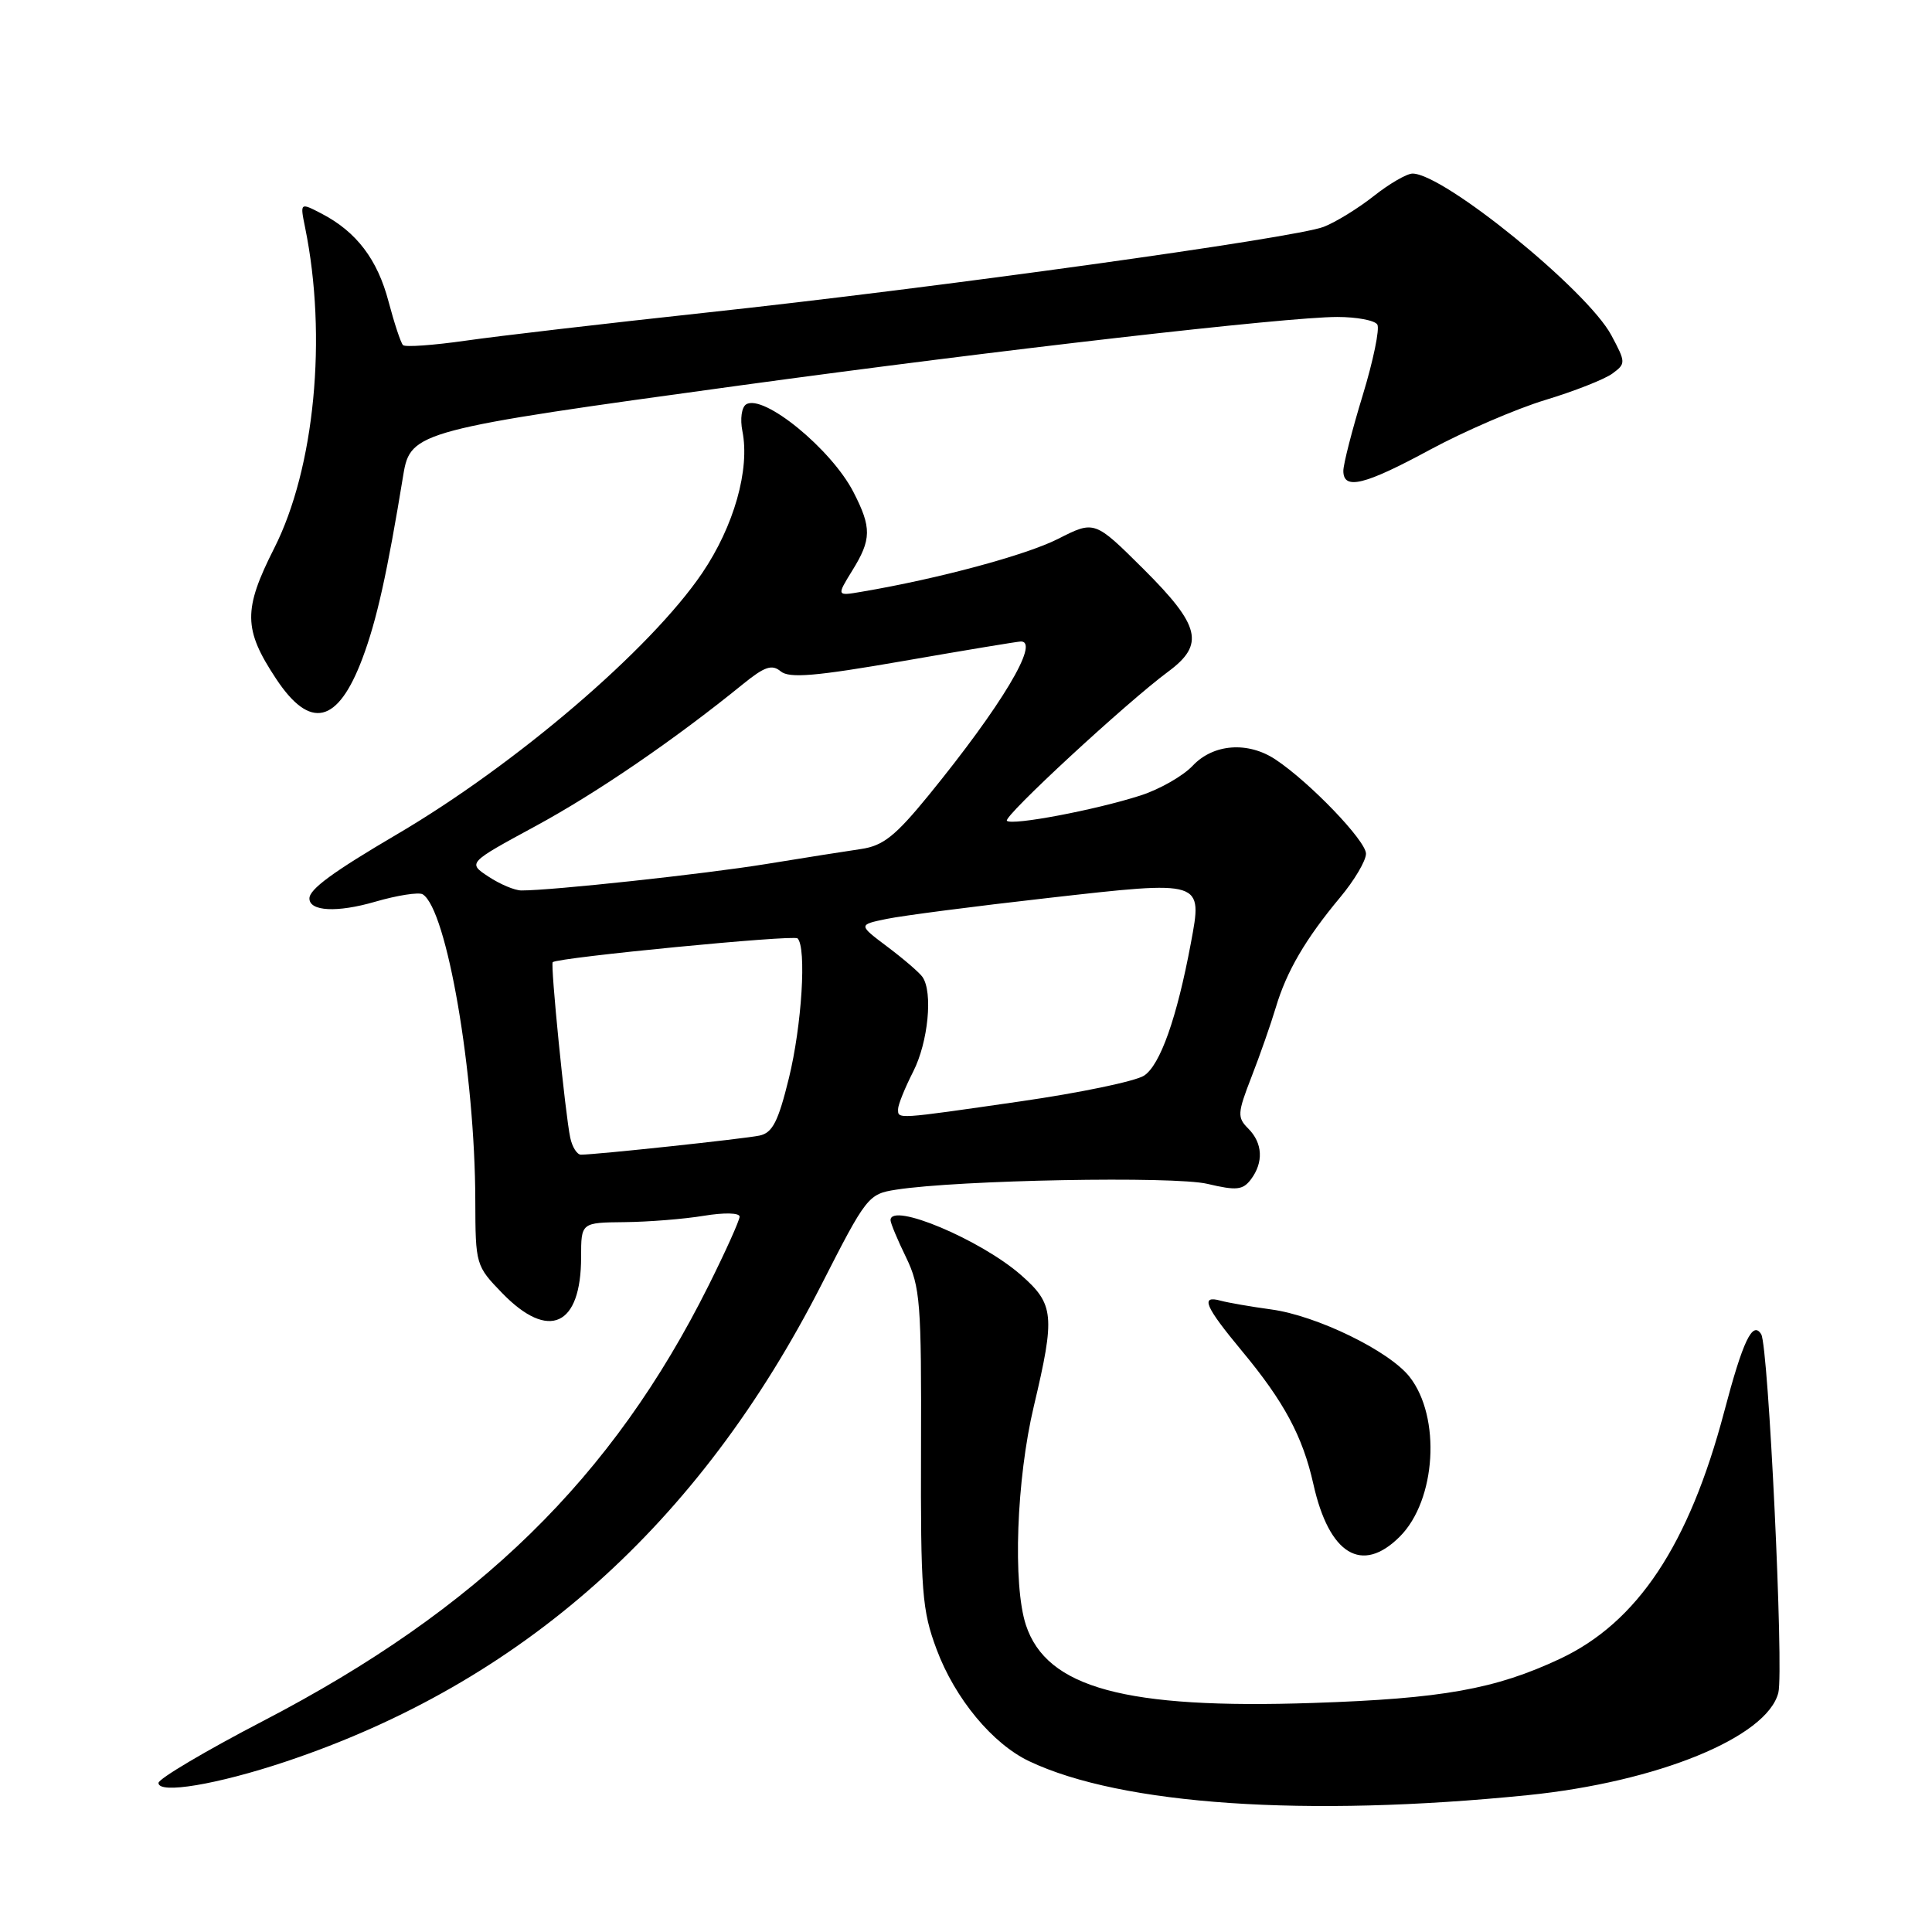 <?xml version="1.0" encoding="UTF-8" standalone="no"?>
<!DOCTYPE svg PUBLIC "-//W3C//DTD SVG 1.1//EN" "http://www.w3.org/Graphics/SVG/1.1/DTD/svg11.dtd" >
<svg xmlns="http://www.w3.org/2000/svg" xmlns:xlink="http://www.w3.org/1999/xlink" version="1.1" viewBox="0 0 256 256">
 <g >
 <path fill="currentColor"
d=" M 202.41 237.87 C 219.62 236.13 234.16 230.19 235.64 224.29 C 236.38 221.35 234.33 178.34 233.37 176.80 C 232.24 174.95 230.95 177.63 228.46 187.08 C 223.79 204.72 216.97 214.98 206.71 219.80 C 198.14 223.82 191.13 225.08 174.00 225.65 C 149.13 226.49 138.69 223.66 135.94 215.33 C 134.18 209.98 134.68 196.03 136.99 186.32 C 139.83 174.33 139.69 172.81 135.30 168.96 C 129.96 164.27 118.00 159.24 118.00 161.68 C 118.00 162.06 118.92 164.28 120.06 166.61 C 121.94 170.50 122.10 172.64 122.04 191.86 C 121.98 210.95 122.17 213.38 124.11 218.56 C 126.54 225.07 131.51 231.07 136.39 233.38 C 148.59 239.17 173.06 240.83 202.41 237.87 Z  M 37.78 233.45 C 69.11 222.99 92.61 202.06 108.87 170.18 C 114.80 158.54 115.06 158.21 118.73 157.64 C 126.99 156.35 155.59 155.82 160.00 156.87 C 163.84 157.78 164.68 157.69 165.75 156.28 C 167.45 154.02 167.32 151.46 165.40 149.54 C 163.93 148.07 163.96 147.51 165.82 142.72 C 166.94 139.85 168.39 135.70 169.05 133.50 C 170.48 128.69 173.01 124.38 177.59 118.89 C 179.46 116.65 181.00 114.05 181.00 113.12 C 181.00 111.41 173.58 103.68 169.03 100.65 C 165.37 98.21 160.77 98.55 158.03 101.47 C 156.76 102.82 153.64 104.60 151.11 105.41 C 145.14 107.33 134.09 109.42 133.42 108.76 C 132.89 108.22 149.23 93.11 154.81 88.98 C 159.66 85.39 159.06 82.91 151.52 75.40 C 145.03 68.95 145.03 68.95 140.19 71.41 C 135.94 73.56 124.33 76.69 114.17 78.41 C 110.85 78.98 110.85 78.98 112.92 75.62 C 115.49 71.48 115.51 69.92 113.09 65.21 C 110.16 59.51 101.17 52.16 98.87 53.58 C 98.27 53.95 98.05 55.52 98.37 57.12 C 99.39 62.20 97.25 69.73 93.04 75.94 C 86.17 86.06 68.37 101.29 52.60 110.55 C 44.11 115.54 41.00 117.82 41.00 119.05 C 41.00 120.76 44.66 120.95 49.69 119.49 C 52.65 118.63 55.49 118.19 56.01 118.50 C 59.21 120.49 62.95 142.22 62.98 159.10 C 63.00 167.58 63.05 167.74 66.55 171.35 C 72.71 177.69 77.00 175.73 77.00 166.57 C 77.00 162.00 77.00 162.00 82.75 161.94 C 85.91 161.91 90.64 161.53 93.25 161.10 C 95.96 160.65 98.00 160.70 98.00 161.21 C 98.00 161.70 96.16 165.79 93.91 170.30 C 81.16 195.85 63.41 213.20 34.86 228.04 C 27.24 232.00 21.00 235.70 21.00 236.25 C 21.00 237.76 28.79 236.45 37.78 233.45 Z  M 185.48 203.61 C 190.30 198.79 190.97 187.77 186.77 182.43 C 184.07 179.00 174.48 174.33 168.46 173.51 C 165.73 173.14 162.71 172.61 161.75 172.35 C 159.01 171.59 159.64 173.08 164.56 179.01 C 170.15 185.73 172.62 190.34 174.03 196.66 C 176.11 205.98 180.46 208.63 185.48 203.61 Z  M 48.02 87.25 C 49.92 82.20 51.31 75.95 53.45 62.86 C 54.38 57.20 55.53 56.90 98.00 51.08 C 132.47 46.36 170.50 42.00 177.19 42.00 C 179.77 42.00 182.16 42.45 182.50 43.00 C 182.84 43.55 181.97 47.78 180.56 52.40 C 179.15 57.01 178.00 61.51 178.00 62.39 C 178.00 64.98 180.80 64.29 189.52 59.57 C 194.03 57.14 200.88 54.18 204.76 53.00 C 208.63 51.83 212.63 50.25 213.65 49.50 C 215.44 48.18 215.44 48.03 213.51 44.42 C 210.33 38.47 191.30 23.00 187.17 23.00 C 186.41 23.00 184.10 24.34 182.04 25.97 C 179.98 27.60 176.99 29.44 175.39 30.06 C 171.59 31.54 123.82 38.17 93.50 41.43 C 80.30 42.86 66.00 44.52 61.71 45.14 C 57.43 45.75 53.69 46.02 53.40 45.73 C 53.11 45.44 52.25 42.85 51.49 39.98 C 50.02 34.37 47.23 30.71 42.62 28.31 C 39.75 26.82 39.75 26.82 40.43 30.16 C 43.38 44.61 41.70 62.06 36.33 72.65 C 32.21 80.79 32.25 83.39 36.57 89.92 C 41.10 96.78 44.76 95.92 48.02 87.25 Z  M 75.56 150.75 C 74.90 147.67 72.91 127.74 73.24 127.49 C 74.06 126.86 105.17 123.84 105.68 124.34 C 106.89 125.55 106.25 135.87 104.53 142.87 C 103.12 148.62 102.36 150.11 100.64 150.47 C 98.61 150.90 78.97 153.00 76.98 153.00 C 76.46 153.00 75.82 151.99 75.56 150.75 Z  M 119.00 146.96 C 119.00 146.39 119.90 144.16 121.00 142.00 C 122.99 138.10 123.64 131.46 122.23 129.45 C 121.83 128.87 119.75 127.08 117.61 125.47 C 113.71 122.54 113.71 122.54 117.49 121.76 C 119.57 121.33 129.18 120.08 138.85 118.99 C 159.52 116.65 159.36 116.60 157.79 125.00 C 155.94 134.90 153.73 141.13 151.59 142.53 C 150.44 143.27 143.07 144.81 135.20 145.94 C 118.57 148.34 119.00 148.31 119.00 146.96 Z  M 64.73 116.16 C 61.97 114.34 61.97 114.34 70.93 109.48 C 79.11 105.05 89.40 98.00 98.47 90.63 C 101.32 88.32 102.29 87.99 103.45 88.96 C 104.59 89.90 108.06 89.61 119.73 87.58 C 127.88 86.16 134.88 85.00 135.28 85.00 C 137.81 85.00 132.68 93.56 123.09 105.33 C 118.65 110.77 117.03 112.07 114.09 112.50 C 112.11 112.79 106.45 113.68 101.50 114.49 C 93.39 115.81 73.05 118.01 69.08 117.99 C 68.21 117.99 66.26 117.17 64.73 116.16 Z "/>
</g>
</svg>